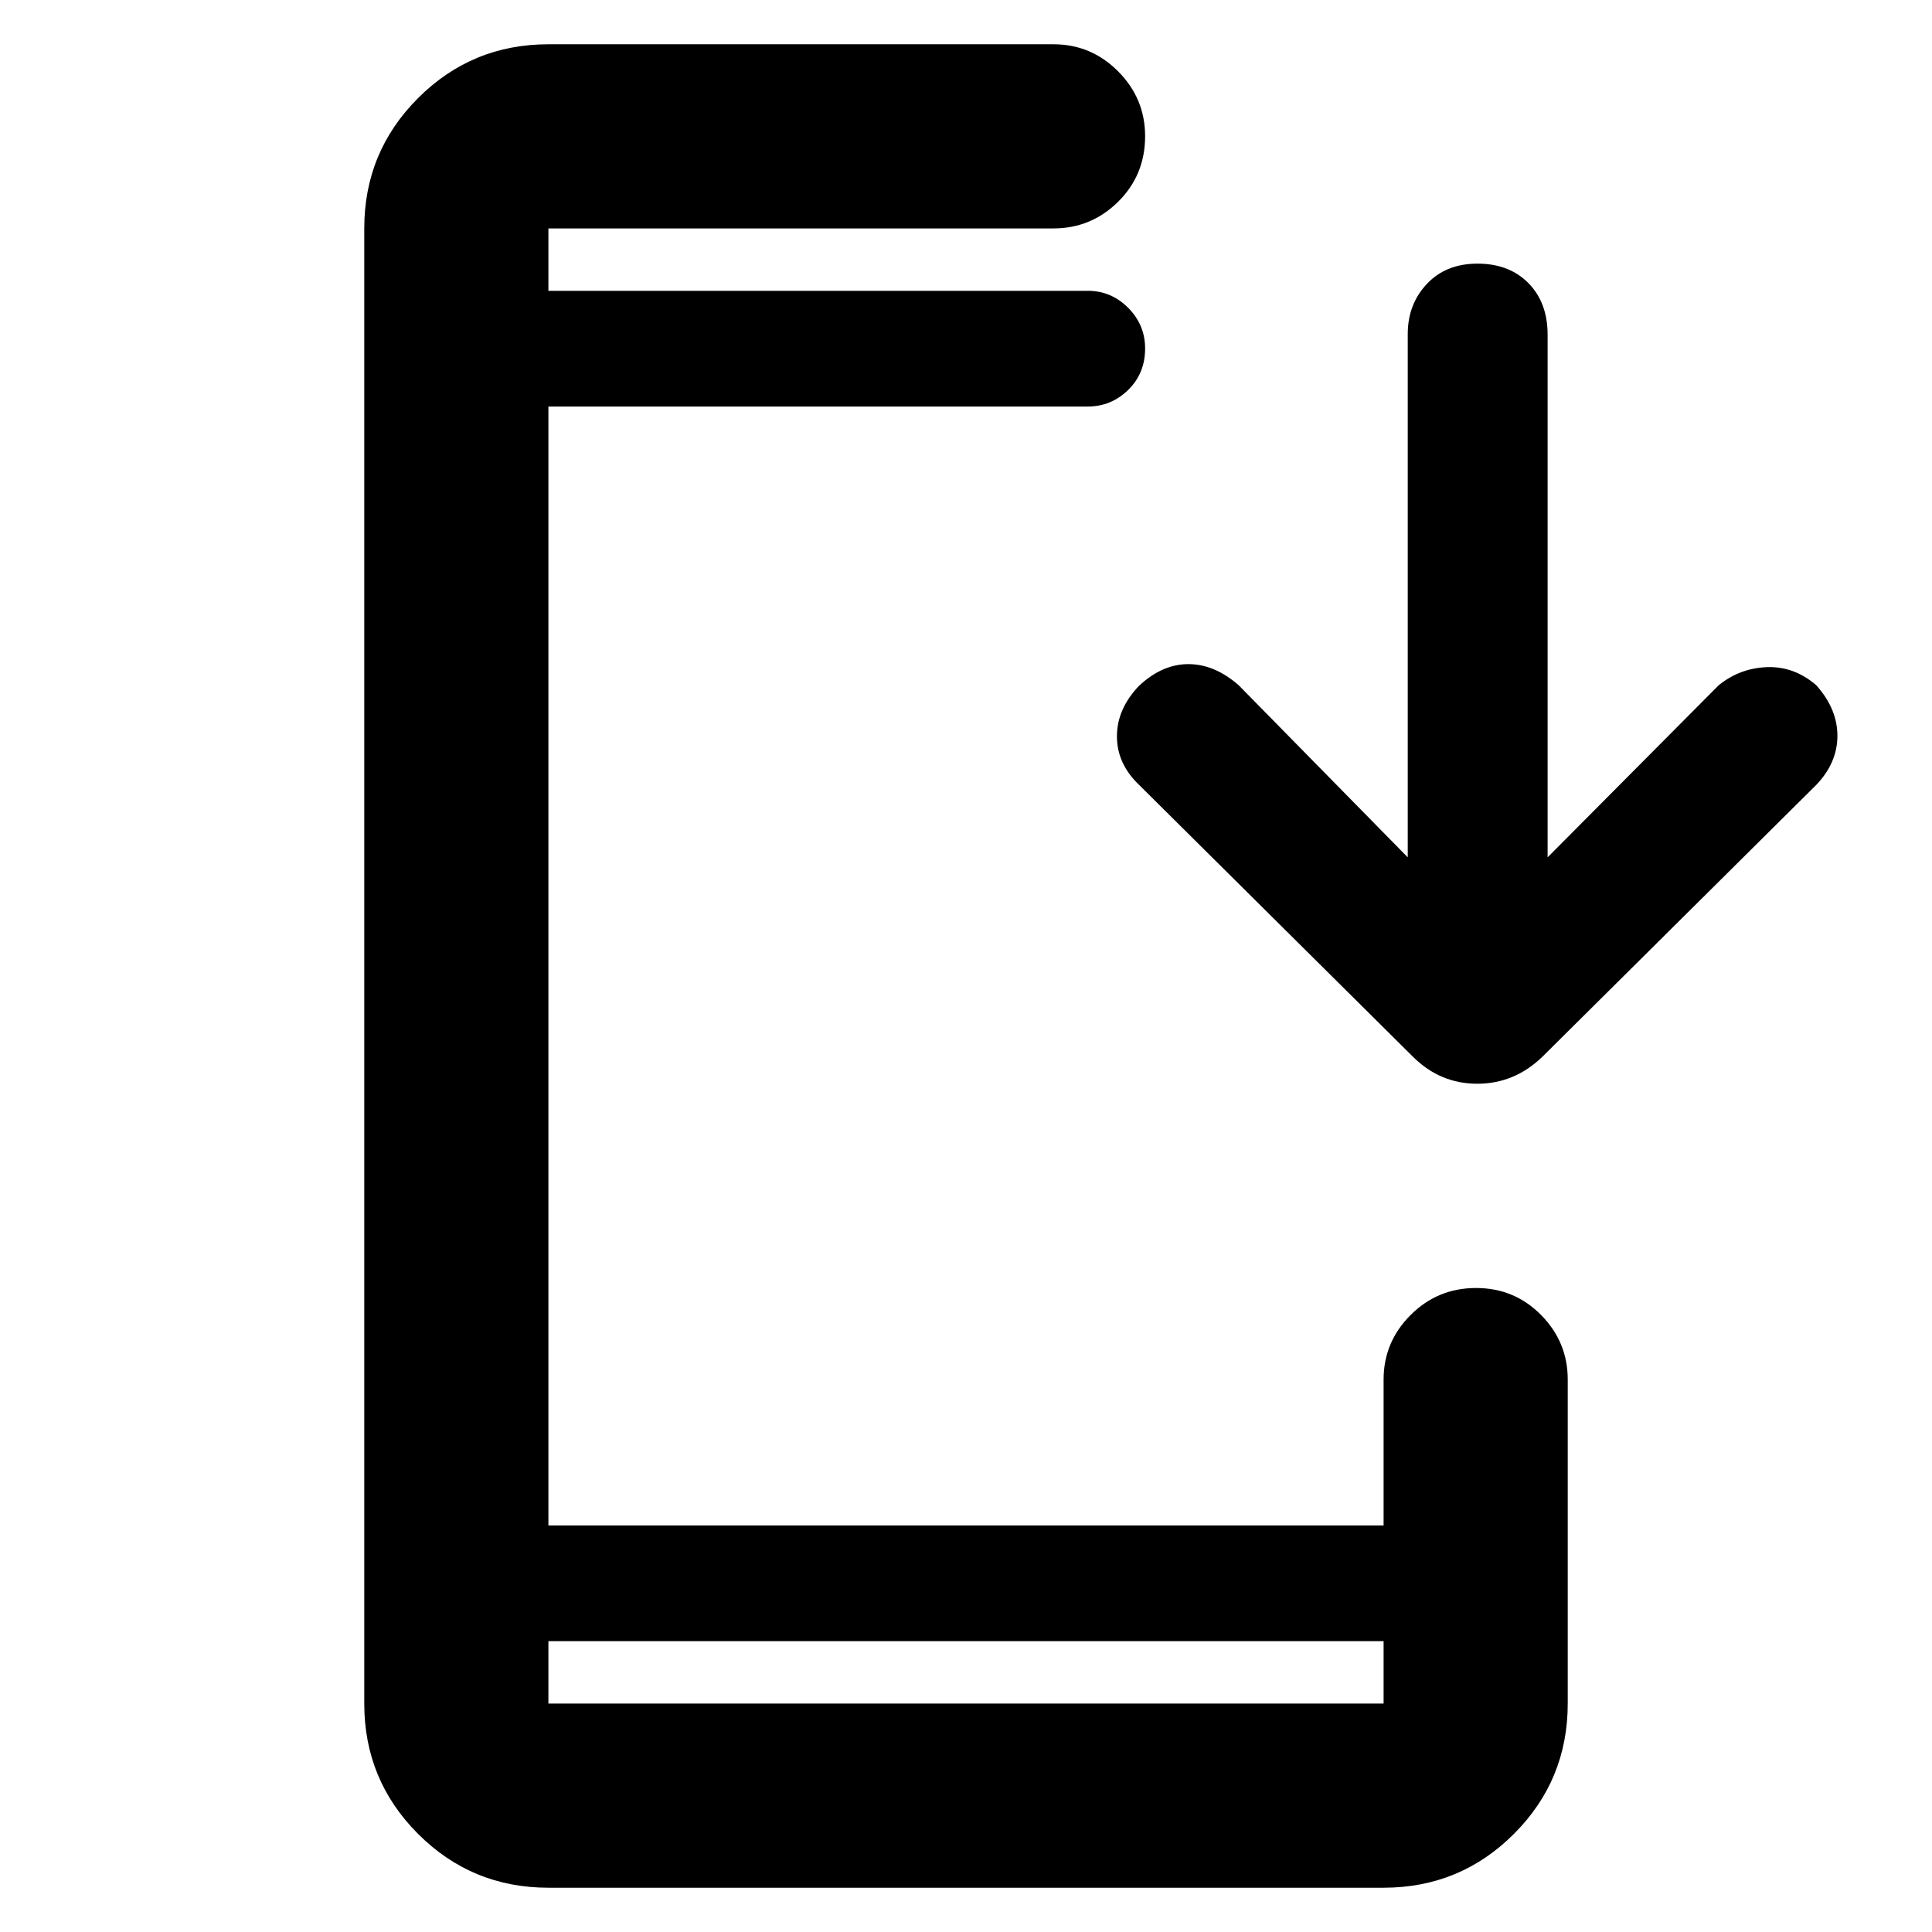 <svg xmlns="http://www.w3.org/2000/svg" height="48" viewBox="0 -960 960 960" width="48"><path d="M272.5-22q-38.02 0-64.76-26.74Q181-75.48 181-113.5v-733q0-38.02 26.74-64.76Q234.48-938 272.5-938h251q18.67 0 32.09 13.46Q569-911.07 569-892.32q0 19.32-13.41 32.57-13.42 13.25-32.09 13.25h-251v31h268q11.67 0 20.09 8.46 8.41 8.47 8.41 20.22 0 12.32-8.41 20.57-8.42 8.25-20.09 8.25h-268v556h415v-72.5q0-18.67 13.43-32.09Q714.35-320 733.43-320q19.07 0 32.32 13.41Q779-293.17 779-274.5v161q0 38.02-26.74 64.76Q725.52-22 687.5-22h-415Zm0-122.5v31h415v-31h-415Zm427-389.5v-260q0-14.8 9.48-24.9 9.47-10.1 25.2-10.1 15.72 0 25.27 9.67 9.55 9.68 9.55 25.65V-534l85-85.5q10.5-8.5 24-9t24.5 9q10.5 11.76 10.5 25.13T902.5-570l-136 135q-13.91 13.5-32.45 13.5-18.55 0-32.05-13.5L566-570q-11-10.5-11-24.12 0-13.62 11-25.13Q577.51-630 590.51-630q12.99 0 24.99 10.5l84 85.5Zm-427-281.5v-31 31Zm0 671v31-31Z"/></svg>